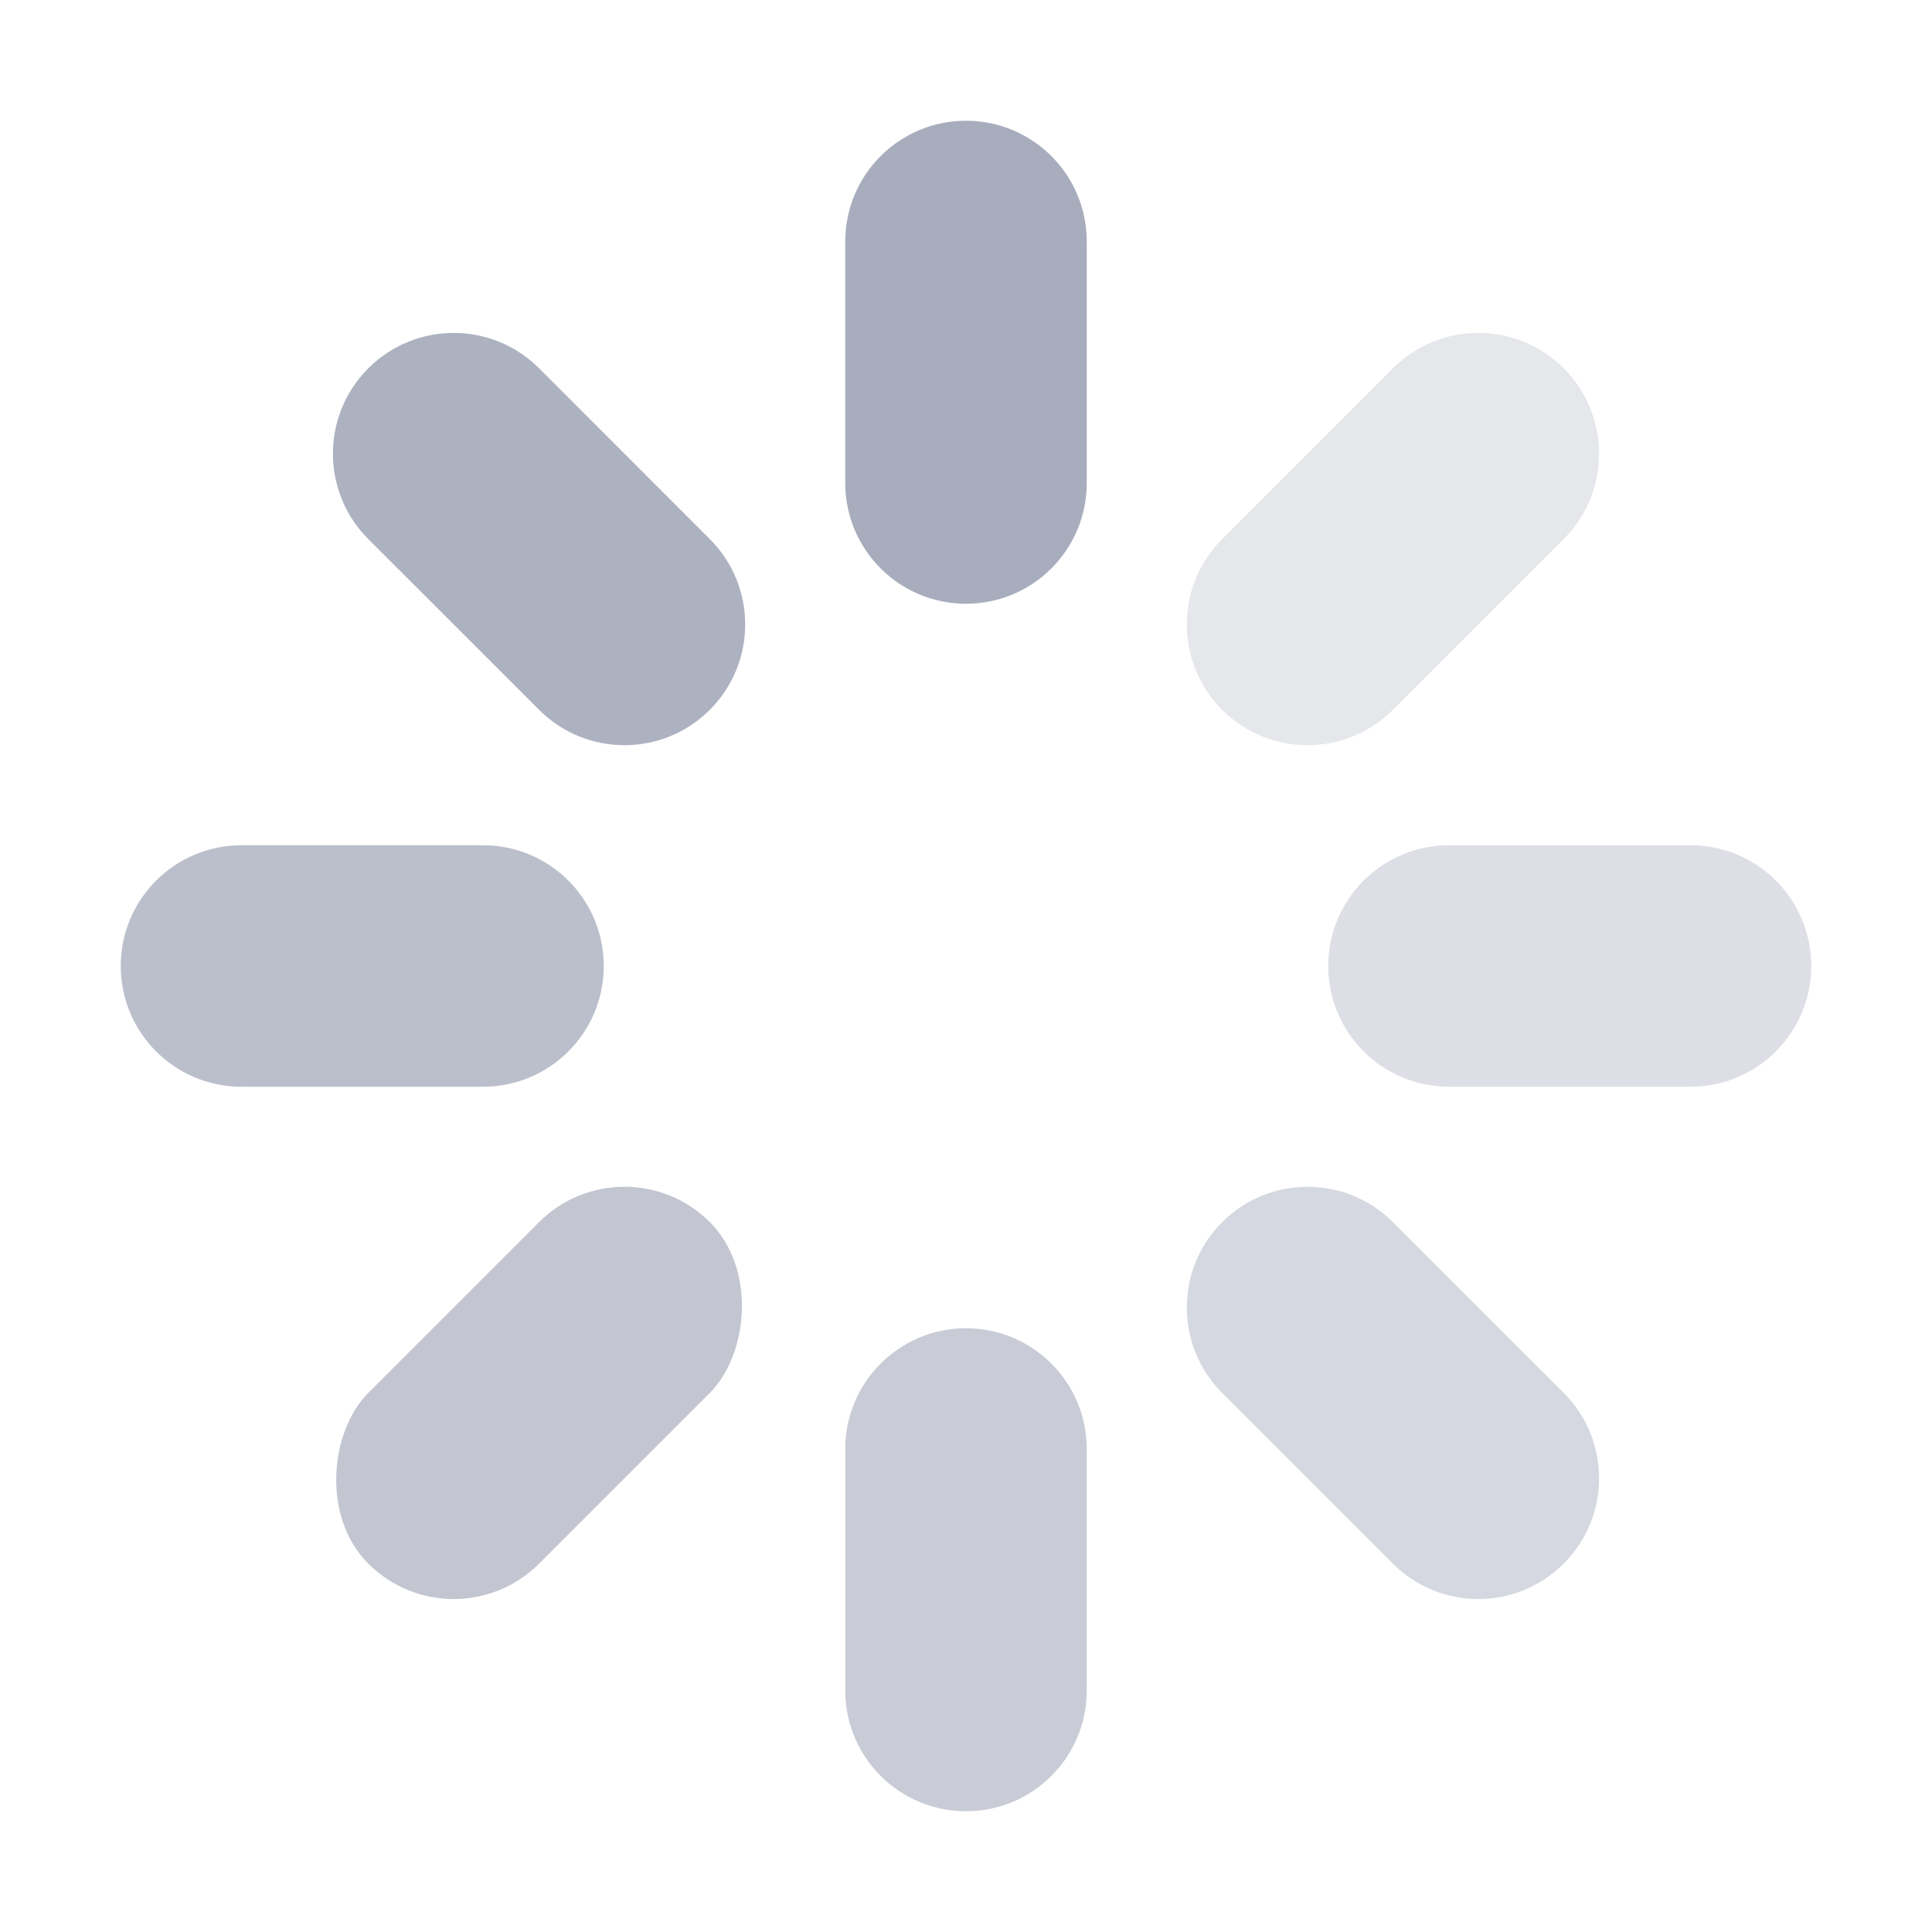 <svg width="32" height="32" viewBox="0 0 32 32" fill="none" xmlns="http://www.w3.org/2000/svg">
<path opacity="0.78" fill-rule="evenodd" clip-rule="evenodd" d="M2 16C2 14.895 2.895 14 4 14H8C9.105 14 10 14.895 10 16C10 17.105 9.105 18 8 18H4C2.895 18 2 17.105 2 16Z" fill="#A8ADBD"/>
<path opacity="0.62" fill-rule="evenodd" clip-rule="evenodd" d="M14 24C14 22.895 14.895 22 16 22C17.105 22 18 22.895 18 24V28C18 29.105 17.105 30 16 30C14.895 30 14 29.105 14 28V24Z" fill="#A8ADBD"/>
<path opacity="0.38" fill-rule="evenodd" clip-rule="evenodd" d="M22 16C22 14.895 22.895 14 24 14H28C29.105 14 30 14.895 30 16C30 17.105 29.105 18 28 18H24C22.895 18 22 17.105 22 16Z" fill="#A8ADBD"/>
<path fill-rule="evenodd" clip-rule="evenodd" d="M14 4C14 2.895 14.895 2 16 2C17.105 2 18 2.895 18 4V8C18 9.105 17.105 10 16 10C14.895 10 14 9.105 14 8V4Z" fill="#A8ADBD"/>
<path opacity="0.93" fill-rule="evenodd" clip-rule="evenodd" d="M6.1 6.1C6.881 5.319 8.148 5.319 8.929 6.1L11.757 8.929C12.538 9.71 12.538 10.976 11.757 11.757C10.976 12.538 9.71 12.538 8.929 11.757L6.1 8.929C5.319 8.148 5.319 6.882 6.1 6.1Z" fill="#A8ADBD"/>
<rect opacity="0.69" x="10.343" y="18.828" width="4" height="8" rx="2" transform="rotate(45 10.343 18.828)" fill="#A8ADBD"/>
<path opacity="0.48" fill-rule="evenodd" clip-rule="evenodd" d="M20.243 20.243C21.024 19.462 22.29 19.462 23.071 20.243L25.9 23.071C26.681 23.852 26.681 25.118 25.9 25.899C25.119 26.68 23.852 26.68 23.071 25.899L20.243 23.071C19.462 22.29 19.462 21.024 20.243 20.243Z" fill="#A8ADBD"/>
<path opacity="0.3" fill-rule="evenodd" clip-rule="evenodd" d="M23.071 6.1C23.852 5.319 25.119 5.319 25.9 6.1C26.681 6.882 26.681 8.148 25.9 8.929L23.071 11.757C22.29 12.538 21.024 12.538 20.243 11.757C19.462 10.976 19.462 9.71 20.243 8.929L23.071 6.1Z" fill="#A8ADBD"/>
</svg>
